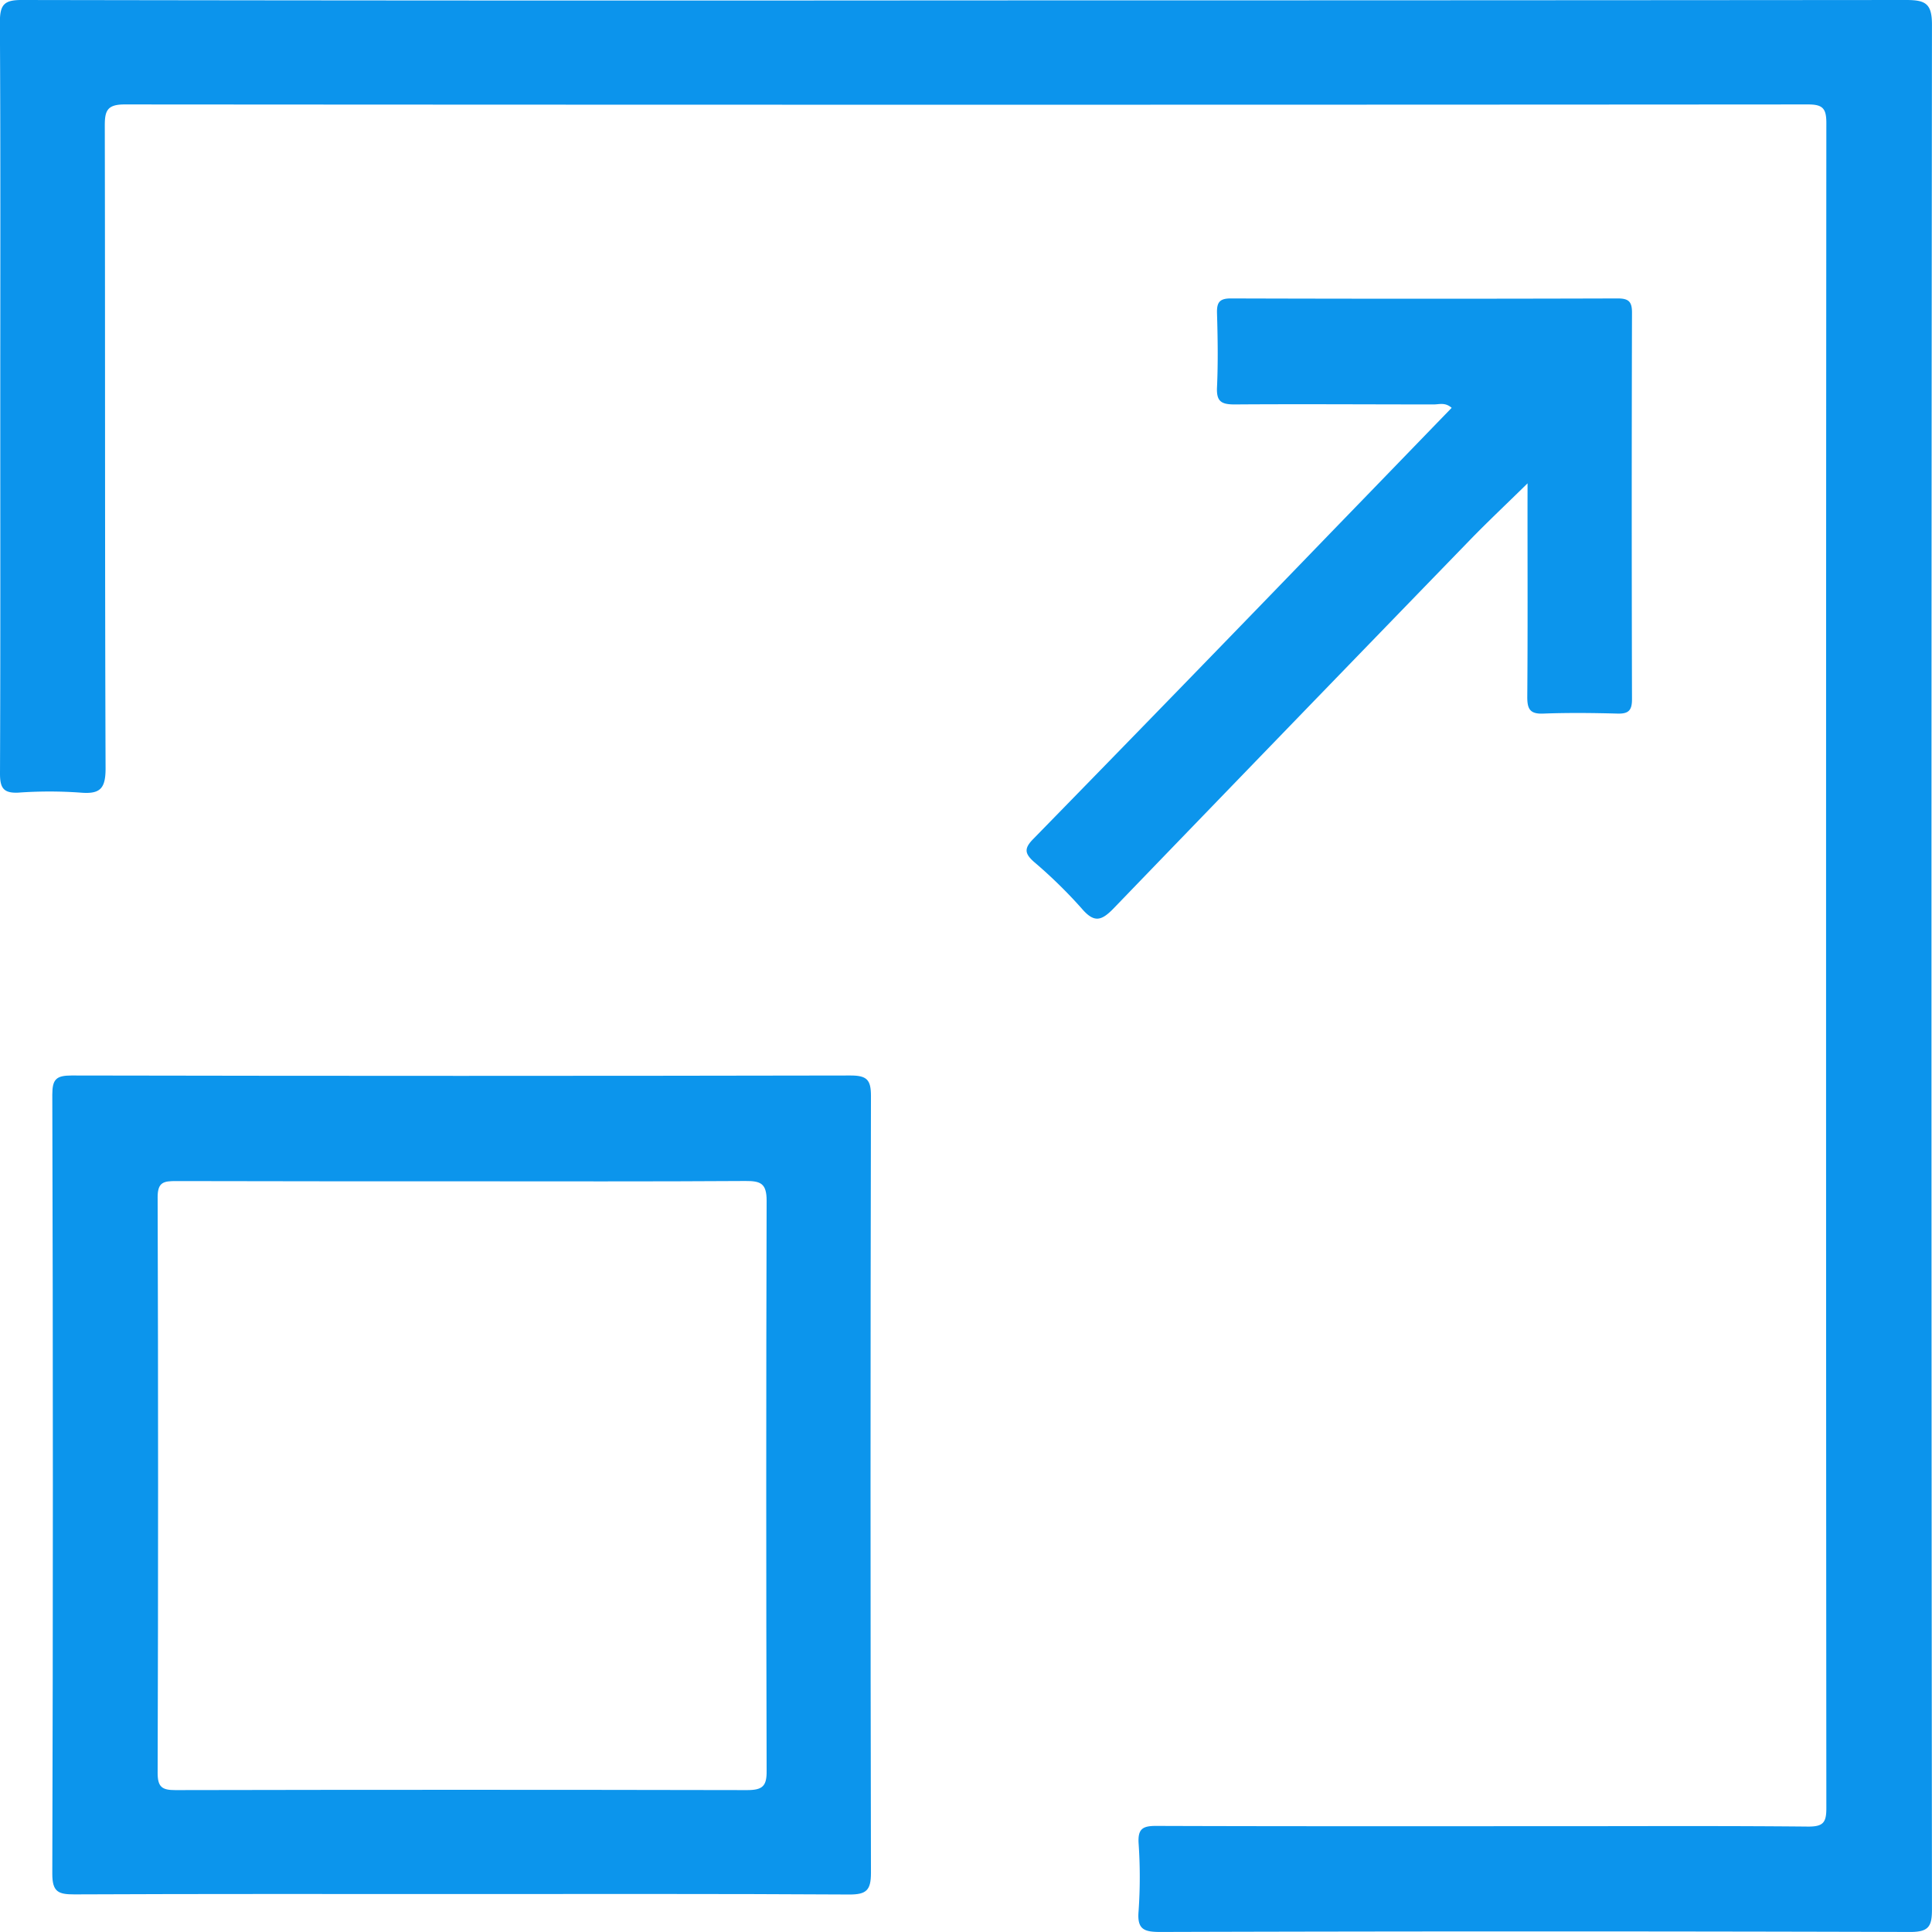 <svg xmlns="http://www.w3.org/2000/svg" viewBox="0 0 494.65 494.64"><defs><style>.cls-1{fill:#0c94ec;}.cls-2{fill:#0c95ec;}</style></defs><title>Ресурс 8</title><g id="Слой_2" data-name="Слой 2"><g id="Слой_1-2" data-name="Слой 1"><path class="cls-1" d="M248,.1Q368,.1,488,0c4.94,0,6.65.86,6.64,6.34q-.25,241.24,0,482.48c0,4.31-.74,5.83-5.54,5.82q-96-.28-192,0c-4.13,0-6-.59-5.59-5.31a126,126,0,0,0,0-17.49c-.19-3.62,1.09-4.36,4.49-4.35,34.5.12,69,.07,103.5.07,21.17,0,42.33-.11,63.5.1,3.84,0,4.6-1.08,4.6-4.73q-.14-215.74,0-431.48c0-3.76-1-4.71-4.71-4.71q-215.49.15-431,0c-4.5,0-5.07,1.67-5.06,5.51.11,54.83,0,109.67.2,164.5,0,5.19-1.42,6.6-6.37,6.19a110.82,110.82,0,0,0-16,0C.83,203.11,0,201.68,0,198.05c.13-31.17.07-62.33.07-93.5,0-33,.09-66-.1-99C0,1.16,1.1,0,5.53,0Q126.78.21,248,.1Z"/><path class="cls-2" d="M117.51,484.93c-32.83,0-65.65-.06-98.47.09-4.09,0-5.66-.6-5.65-5.31q.29-99.72,0-199.44c0-3.95,1-4.91,4.93-4.91q99.72.19,199.44,0c4.17,0,5.24,1.07,5.23,5.23q-.21,99.48,0,198.94c0,4.45-1.19,5.54-5.57,5.52C184.15,484.85,150.83,484.93,117.51,484.93ZM118,302.45c-24.31,0-48.63,0-72.94-.06-3.11,0-4.71.24-4.7,4.14q.23,73.7,0,147.4c0,3.58,1.12,4.4,4.53,4.39q73.19-.15,146.39,0c4,0,5.06-1.05,5-5q-.2-72.94,0-145.9c0-4.42-1.51-5.07-5.42-5.05C166.63,302.53,142.31,302.45,118,302.45Z"/><path class="cls-2" d="M391.1,123.75c-5.47,5.38-10.28,9.89-14.86,14.62q-45.58,47-91,94.08c-3.25,3.39-5.11,3.9-8.34.1a122.55,122.55,0,0,0-12.14-11.86c-2.39-2.12-2.63-3.43-.23-5.87q38.58-39.49,76.94-79.21c10.05-10.36,20.08-20.74,30.2-31.19-1.65-1.47-3.2-.87-4.58-.87-17,0-34-.12-51,0-3.41,0-4.67-.77-4.5-4.38.29-6.31.19-12.66,0-19-.07-2.72.61-3.77,3.57-3.76q49.49.15,99,0c2.8,0,3.69.79,3.68,3.64q-.13,49.47,0,99c0,2.86-.91,3.73-3.71,3.65-6.33-.17-12.67-.24-19,0-3.44.15-4.12-1.21-4.1-4.33.13-16.16.06-32.32.06-48.48Z"/></g></g></svg>